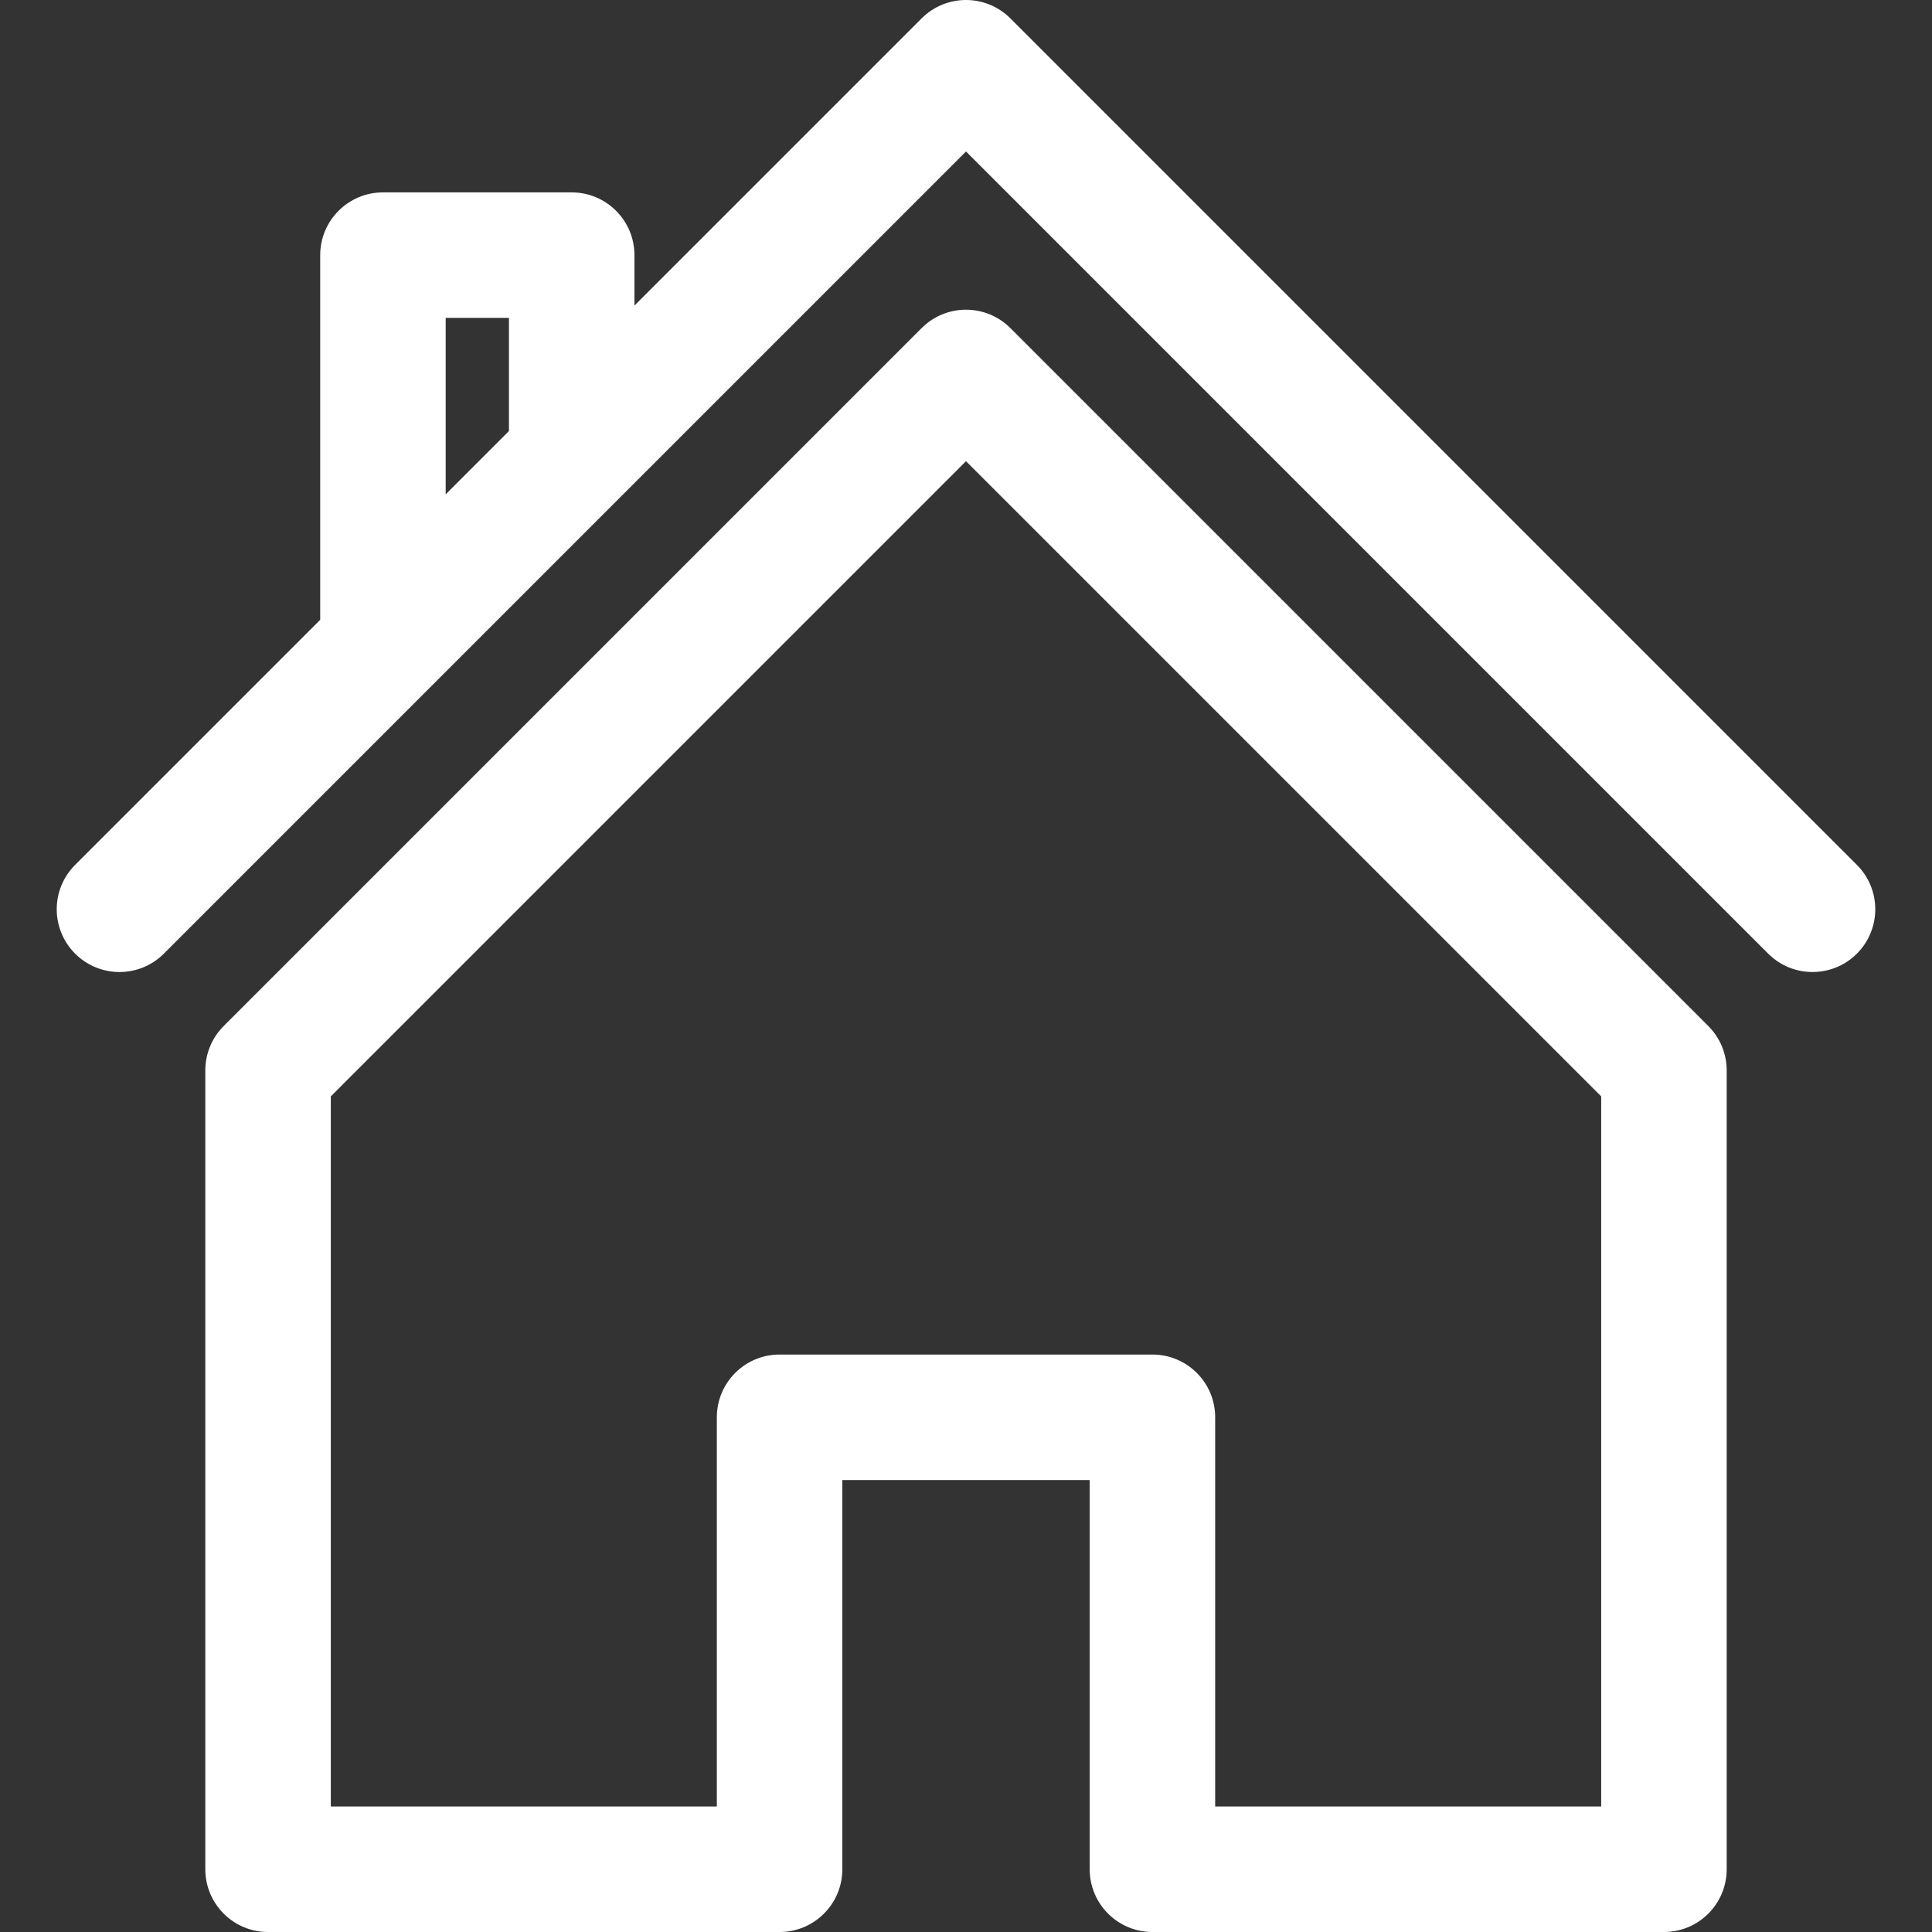 <?xml version="1.0" standalone="no"?><!DOCTYPE svg PUBLIC "-//W3C//DTD SVG 1.1//EN" "http://www.w3.org/Graphics/SVG/1.1/DTD/svg11.dtd"><svg t="1538805622457" class="icon" style="" viewBox="0 0 1024 1024" version="1.1" xmlns="http://www.w3.org/2000/svg" p-id="9937" xmlns:xlink="http://www.w3.org/1999/xlink" width="60" height="60"><rect x="0" y="0" width="1024" height="1024" fill="#333333" stroke="none"/><defs><style type="text/css"></style></defs><path d="M984.19 458.416 535.517 9.743c-12.989-12.989-34.044-12.989-47.033 0L336.269 161.957l0-26.724c0-18.369-14.888-33.257-33.257-33.257L202.974 101.976c-18.369 0-33.257 14.888-33.257 33.257l0 193.28-129.903 129.903c-12.989 12.989-12.989 34.044 0 47.033 12.989 12.989 34.044 12.989 47.033 0L512 80.292l425.157 425.157c6.493 6.493 15.006 9.741 23.517 9.741s17.02-3.248 23.517-9.741C997.179 492.46 997.179 471.405 984.19 458.416zM236.231 168.487 269.754 168.487l0 59.981-33.527 33.527L236.227 168.487z" p-id="9938" fill="#ffffff"></path><path d="M535.517 173.893c-12.989-12.989-34.044-12.989-47.033 0L118.559 543.817c-6.238 6.238-9.741 14.696-9.741 23.517l0 423.409c0 18.369 14.888 33.257 33.257 33.257l271.117 0c18.369 0 33.257-14.888 33.257-33.257l0-206.291 131.104 0 0 206.291c0 18.369 14.888 33.257 33.257 33.257l271.113 0c18.369 0 33.257-14.888 33.257-33.257L915.181 567.334c0-8.821-3.503-17.279-9.741-23.517L535.517 173.893zM848.667 957.485l-204.599 0 0-206.291c0-18.369-14.888-33.257-33.257-33.257l-197.618 0c-18.369 0-33.257 14.888-33.257 33.257l0 206.291L175.333 957.485 175.333 581.109l336.667-336.667 336.667 336.667L848.667 957.485z" p-id="9939" fill="#ffffff"></path></svg>